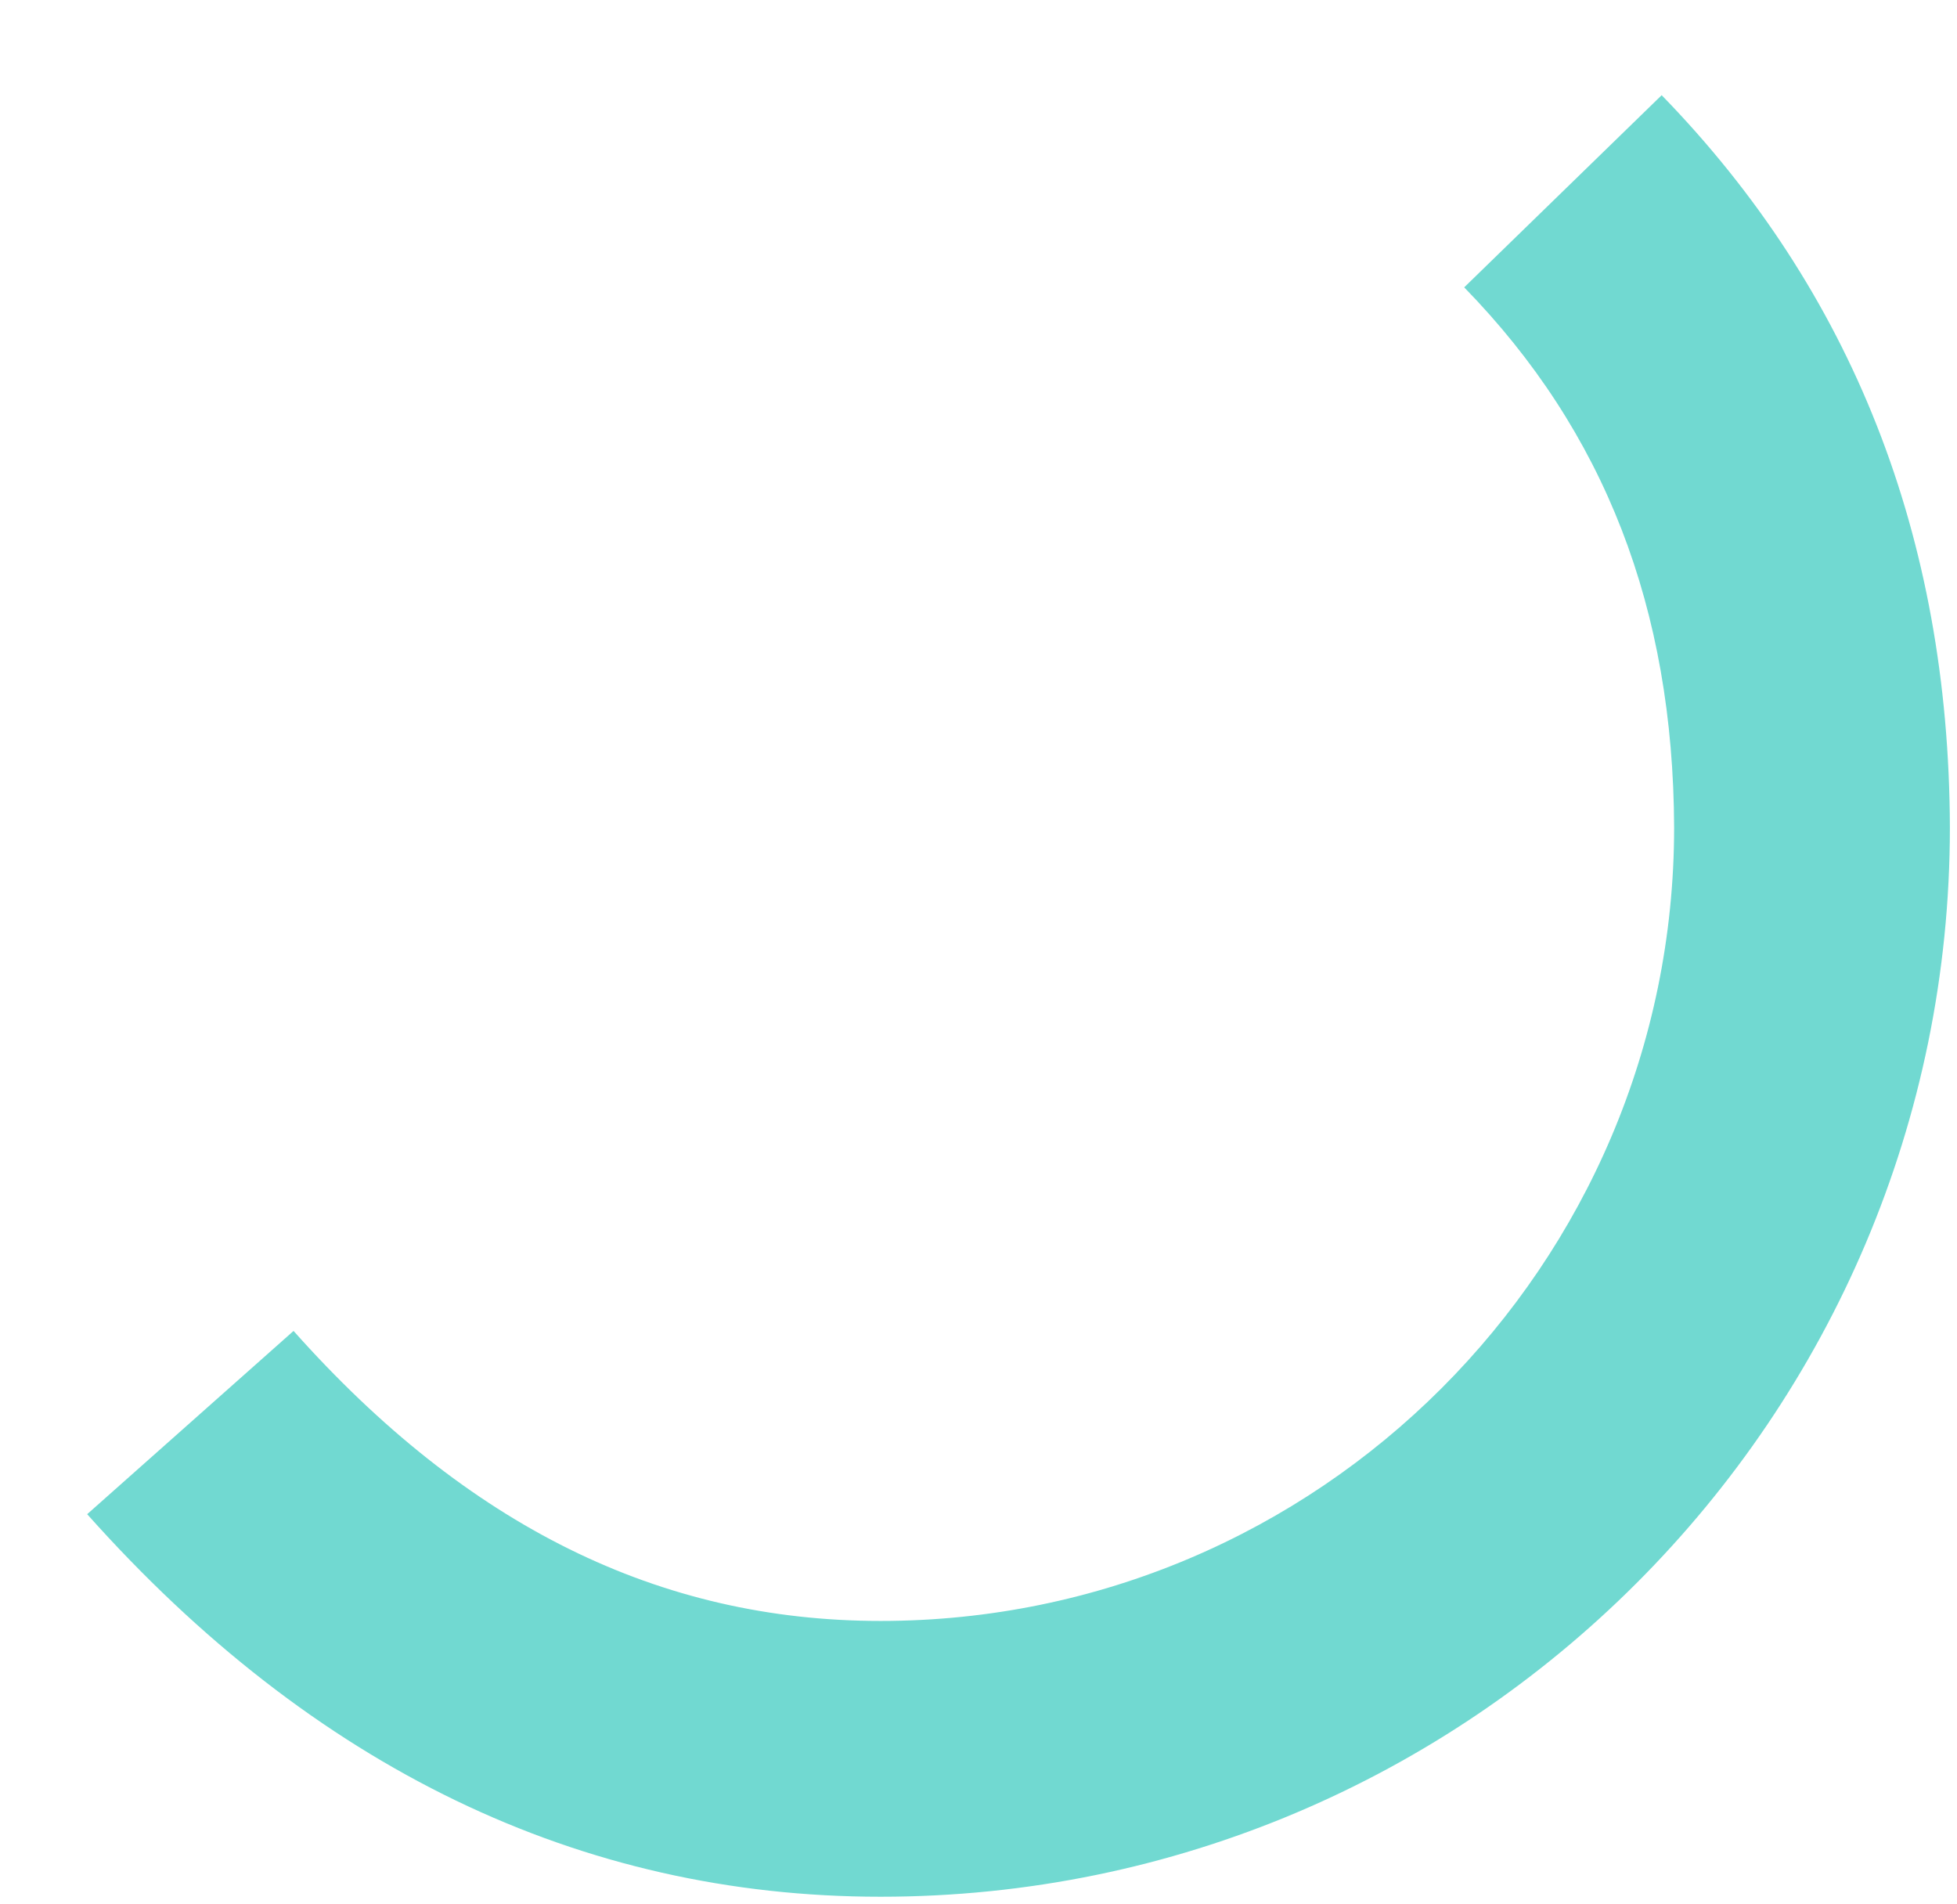 <?xml version="1.0" encoding="utf-8"?>
<!-- Generator: Adobe Illustrator 21.0.0, SVG Export Plug-In . SVG Version: 6.00 Build 0)  -->
<svg version="1.1" id="Layer_1" xmlns="http://www.w3.org/2000/svg" xmlns:xlink="http://www.w3.org/1999/xlink" x="0px" y="0px"
	 viewBox="0 0 220 214" style="enable-background:new 0 0 220 214;" xml:space="preserve">
<style type="text/css">
	.st0{opacity:0.7;}
	.st1{fill:#34C9BE;}
	.st2{fill:none;stroke:#34C9BE;stroke-width:31;stroke-opacity:0.7;}
</style>
<title>Oval 2</title>
<desc>Created with Sketch.</desc>
<g id="Symbols">
	<g id="personal_profile_head" transform="translate(-271, -57)">
		<g id="public_profile_head">
			<g id="person" transform="translate(250, 30)">
				<g id="Oval-2_1_" class="st0">
					<path class="st1" d="M120,240.2c-33.8,0-63.8-14.5-89.2-43L54,176.6c19.5,21.9,41.1,32.6,66,32.6c49.2,0,89.2-40,89.2-89.2
						c-0.1-24.6-7.8-44.5-23.6-60.7l22.2-21.6c21.4,22,32.3,49.6,32.4,82.3C240.2,186.3,186.3,240.2,120,240.2z"/>
				</g>
				<path id="Oval-2_3_" class="st2" d="M42.4,186.9"/>
				<path id="Oval-2_2_" class="st2" d="M196.7,48.5"/>
			</g>
		</g>
	</g>
</g>
</svg>
